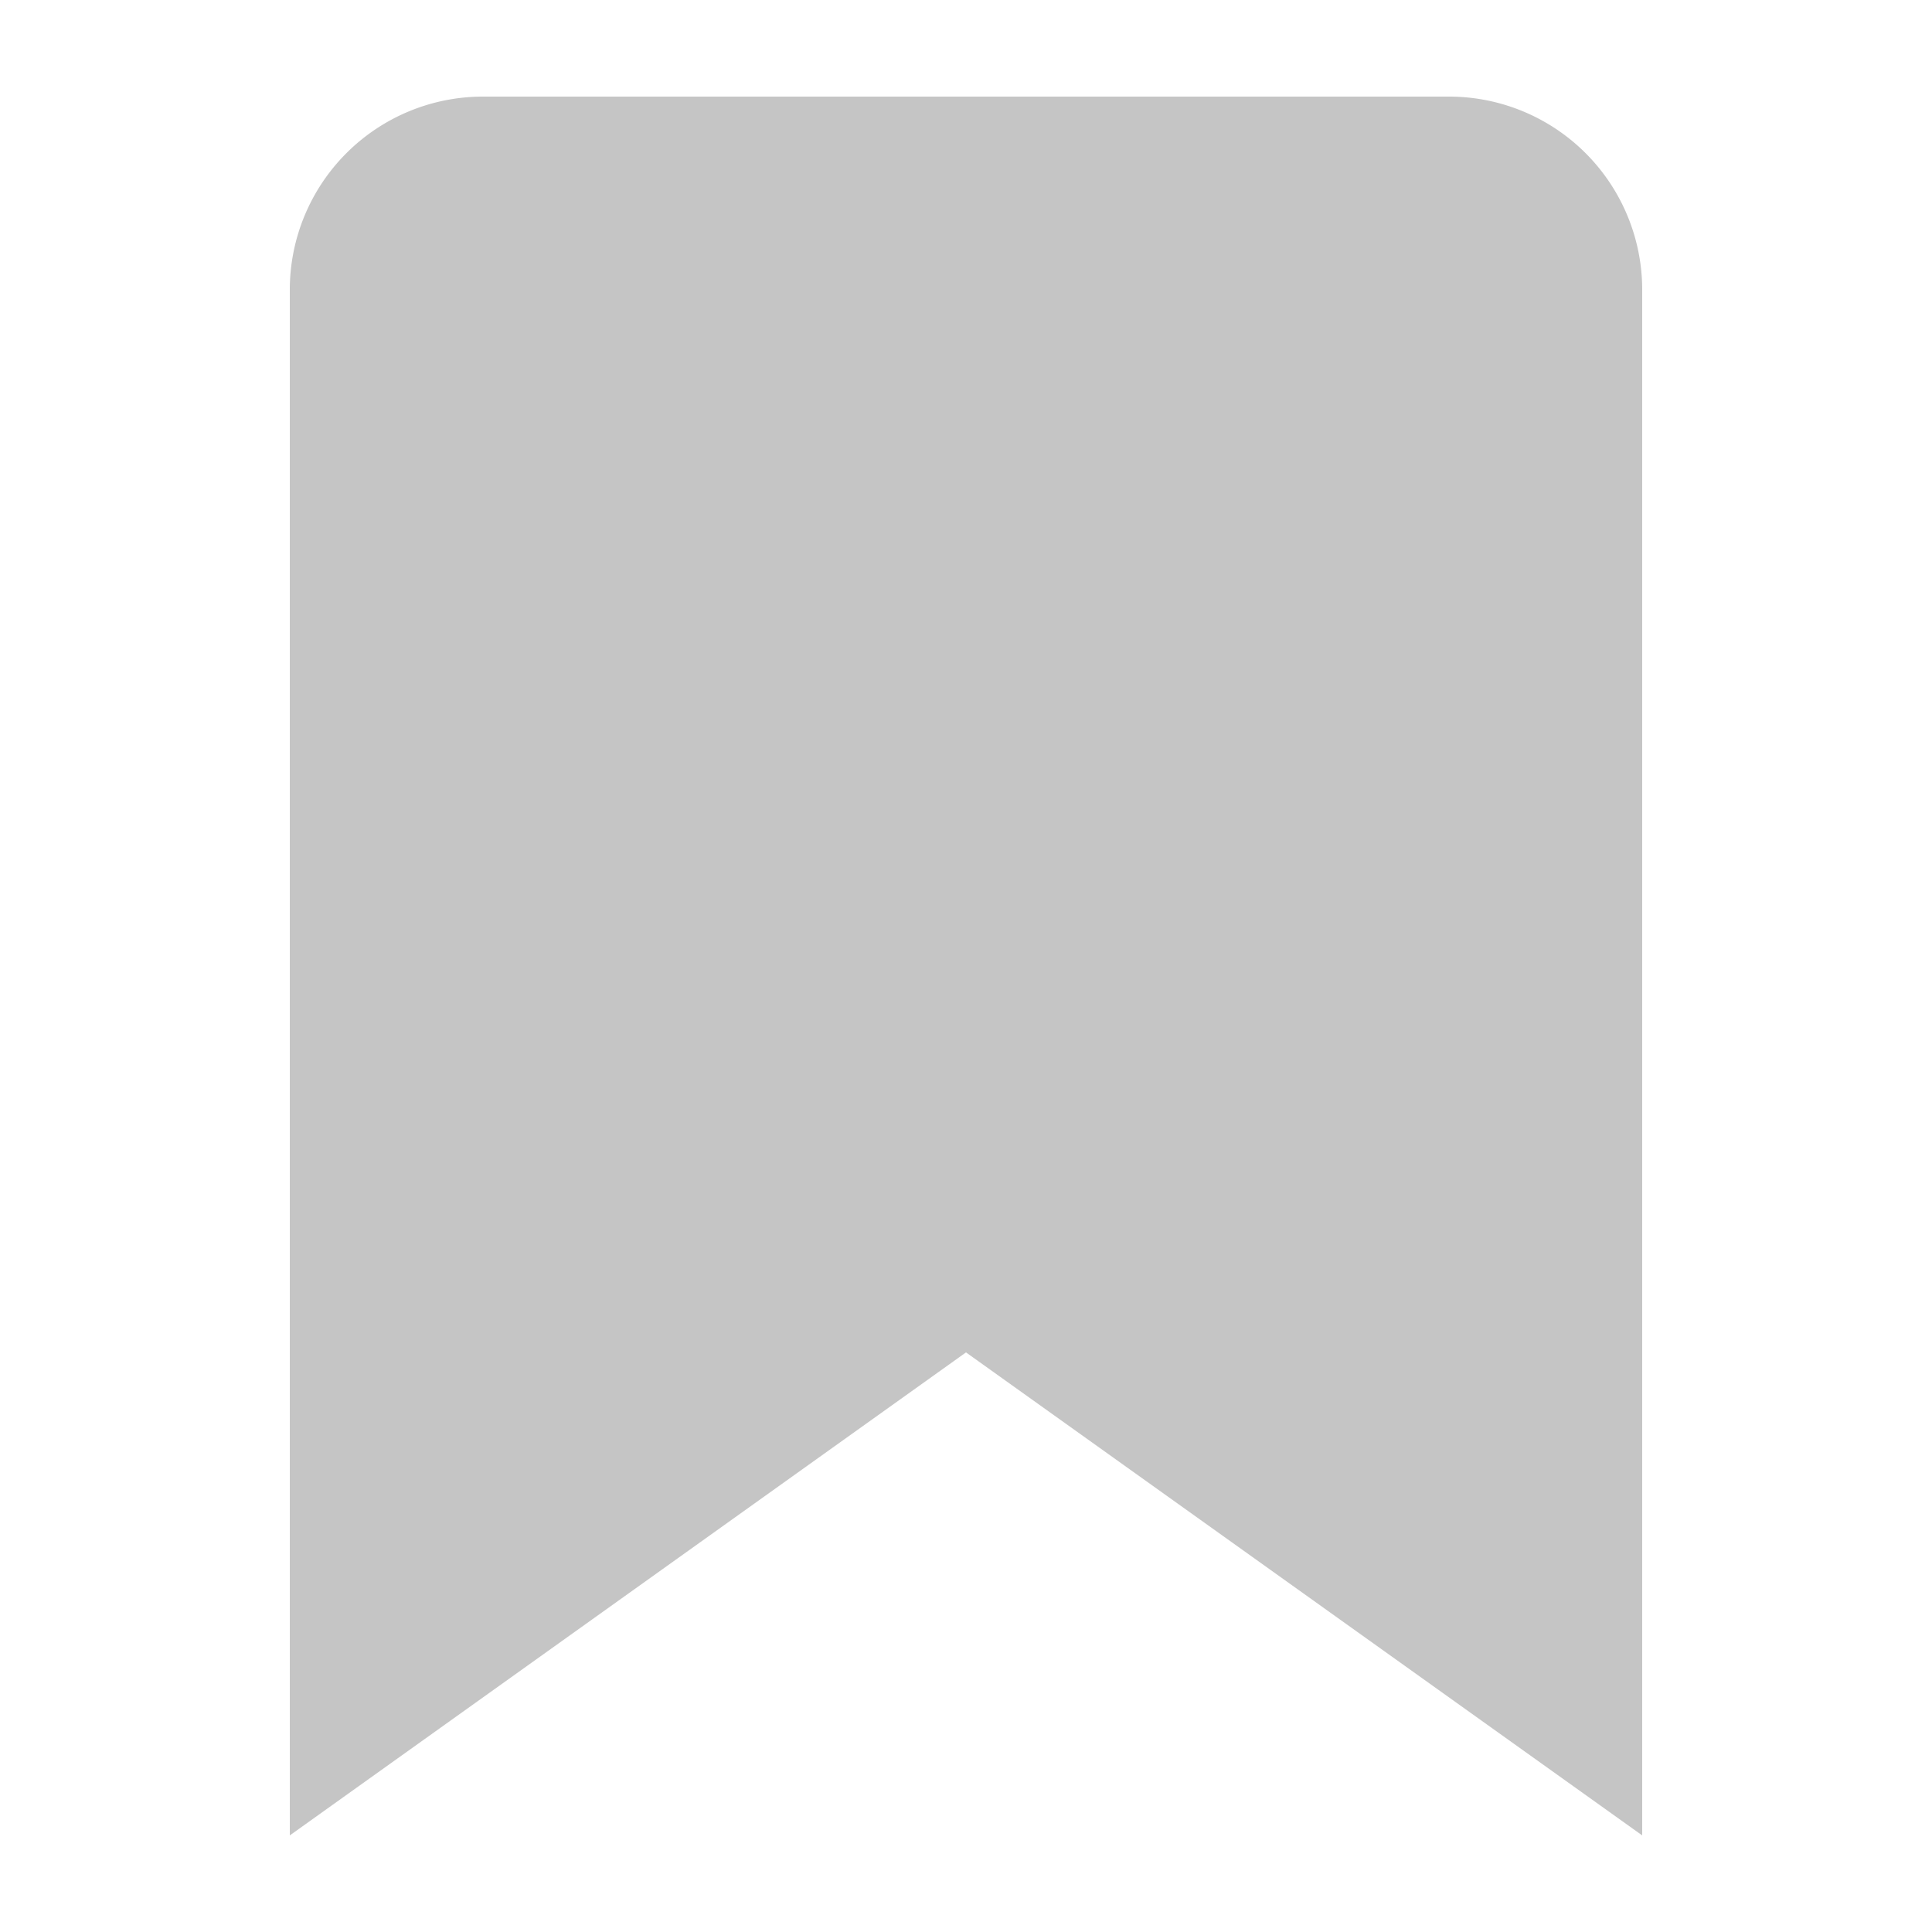 <?xml version="1.0" encoding="UTF-8"?>
<svg xmlns="http://www.w3.org/2000/svg" width="20" height="20" viewBox="0 0 20 20">
	<title>
		bookmark
	</title>
	<path d="M5 1a2 2 0 00-2 2v16l7-5 7 5V3a2 2 0 00-2-2z" fill="#c5c5c5"/>
</svg>
